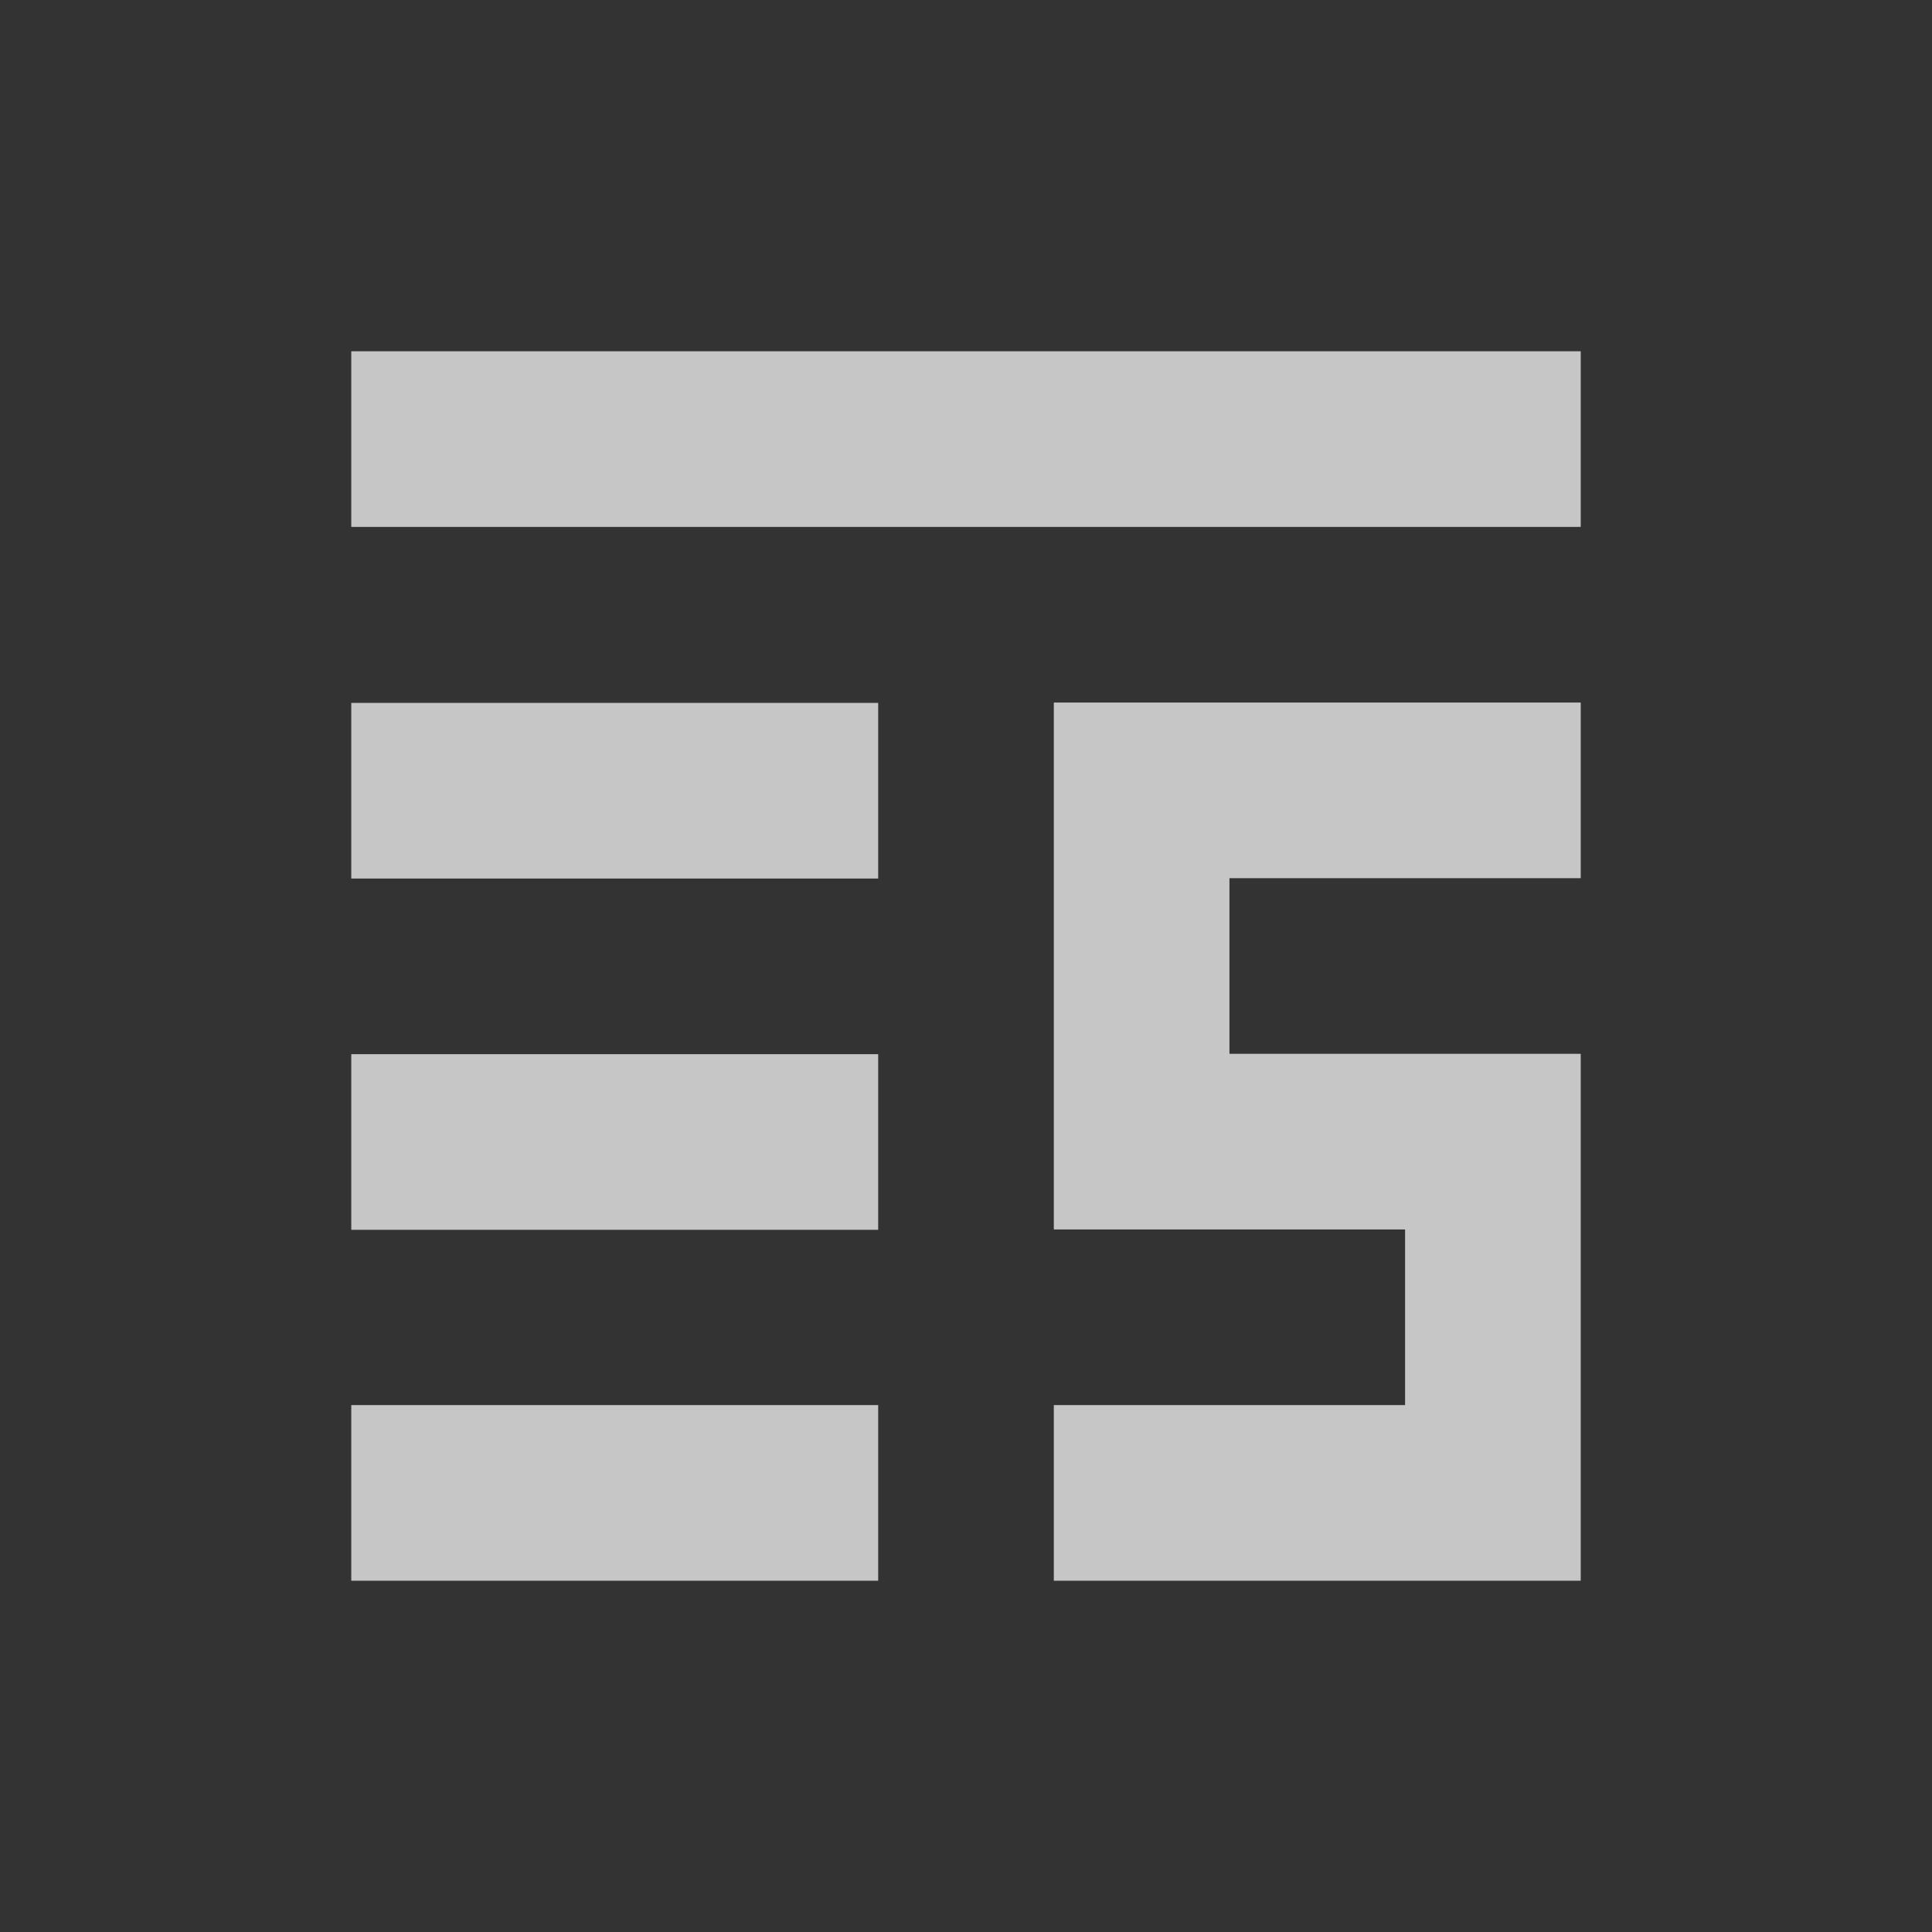 <?xml version="1.0" encoding="UTF-8" standalone="no"?>
<!-- Created with Inkscape (http://www.inkscape.org/) -->

<svg
   xmlns:dc="http://purl.org/dc/elements/1.1/"
   xmlns:cc="http://creativecommons.org/ns#"
   xmlns:rdf="http://www.w3.org/1999/02/22-rdf-syntax-ns#"
   xmlns:svg="http://www.w3.org/2000/svg"
   xmlns="http://www.w3.org/2000/svg"
   xmlns:sodipodi="http://sodipodi.sourceforge.net/DTD/sodipodi-0.dtd"
   xmlns:inkscape="http://www.inkscape.org/namespaces/inkscape"
   id="svg7384"
   style="enable-background:new"
   height="22"
   width="22"
   version="1.1"
   inkscape:version="0.91 r13725"
   sodipodi:docname="playlist-similar.svg">
  <rect width="100%" height="100%" fill="#333333" stroke="none"/>
  <defs
     id="defs9" />
  <sodipodi:namedview
     pagecolor="#ffffff"
     bordercolor="#666666"
     borderopacity="1"
     objecttolerance="10"
     gridtolerance="10"
     guidetolerance="10"
     inkscape:pageopacity="0"
     inkscape:pageshadow="2"
     inkscape:window-width="1535"
     inkscape:window-height="876"
     id="namedview7"
     showgrid="false"
     inkscape:zoom="17.31"
     inkscape:cx="-7.095601"
     inkscape:cy="7.8397724"
     inkscape:window-x="65"
     inkscape:window-y="24"
     inkscape:window-maximized="1"
     inkscape:current-layer="svg7384" />
  <title
     id="title8473">Paper Symbolic Icon Theme</title>
  <path
     style="opacity:0.72;fill:#ffffff;fill-opacity:1"
     d="M 4,4 4,6 18,6 18,4 4,4 Z m 8,4 0,2 0,3 0,1 4,0 0,2 -4,0 0,2 6,0 0,-2 0,-3 0,-1 -4,0 0,-2 4,0 0,-2 -4,0 -2,0 z m -8,0.004 0,2 6,0 0,-2 -6,0 z m 0,4 0,2 6,0 0,-2 -6,0 z M 4,16 l 0,2 6,0 0,-2 -6,0 z"
     id="rect10753"
     inkscape:connector-curvature="0" />
</svg>

